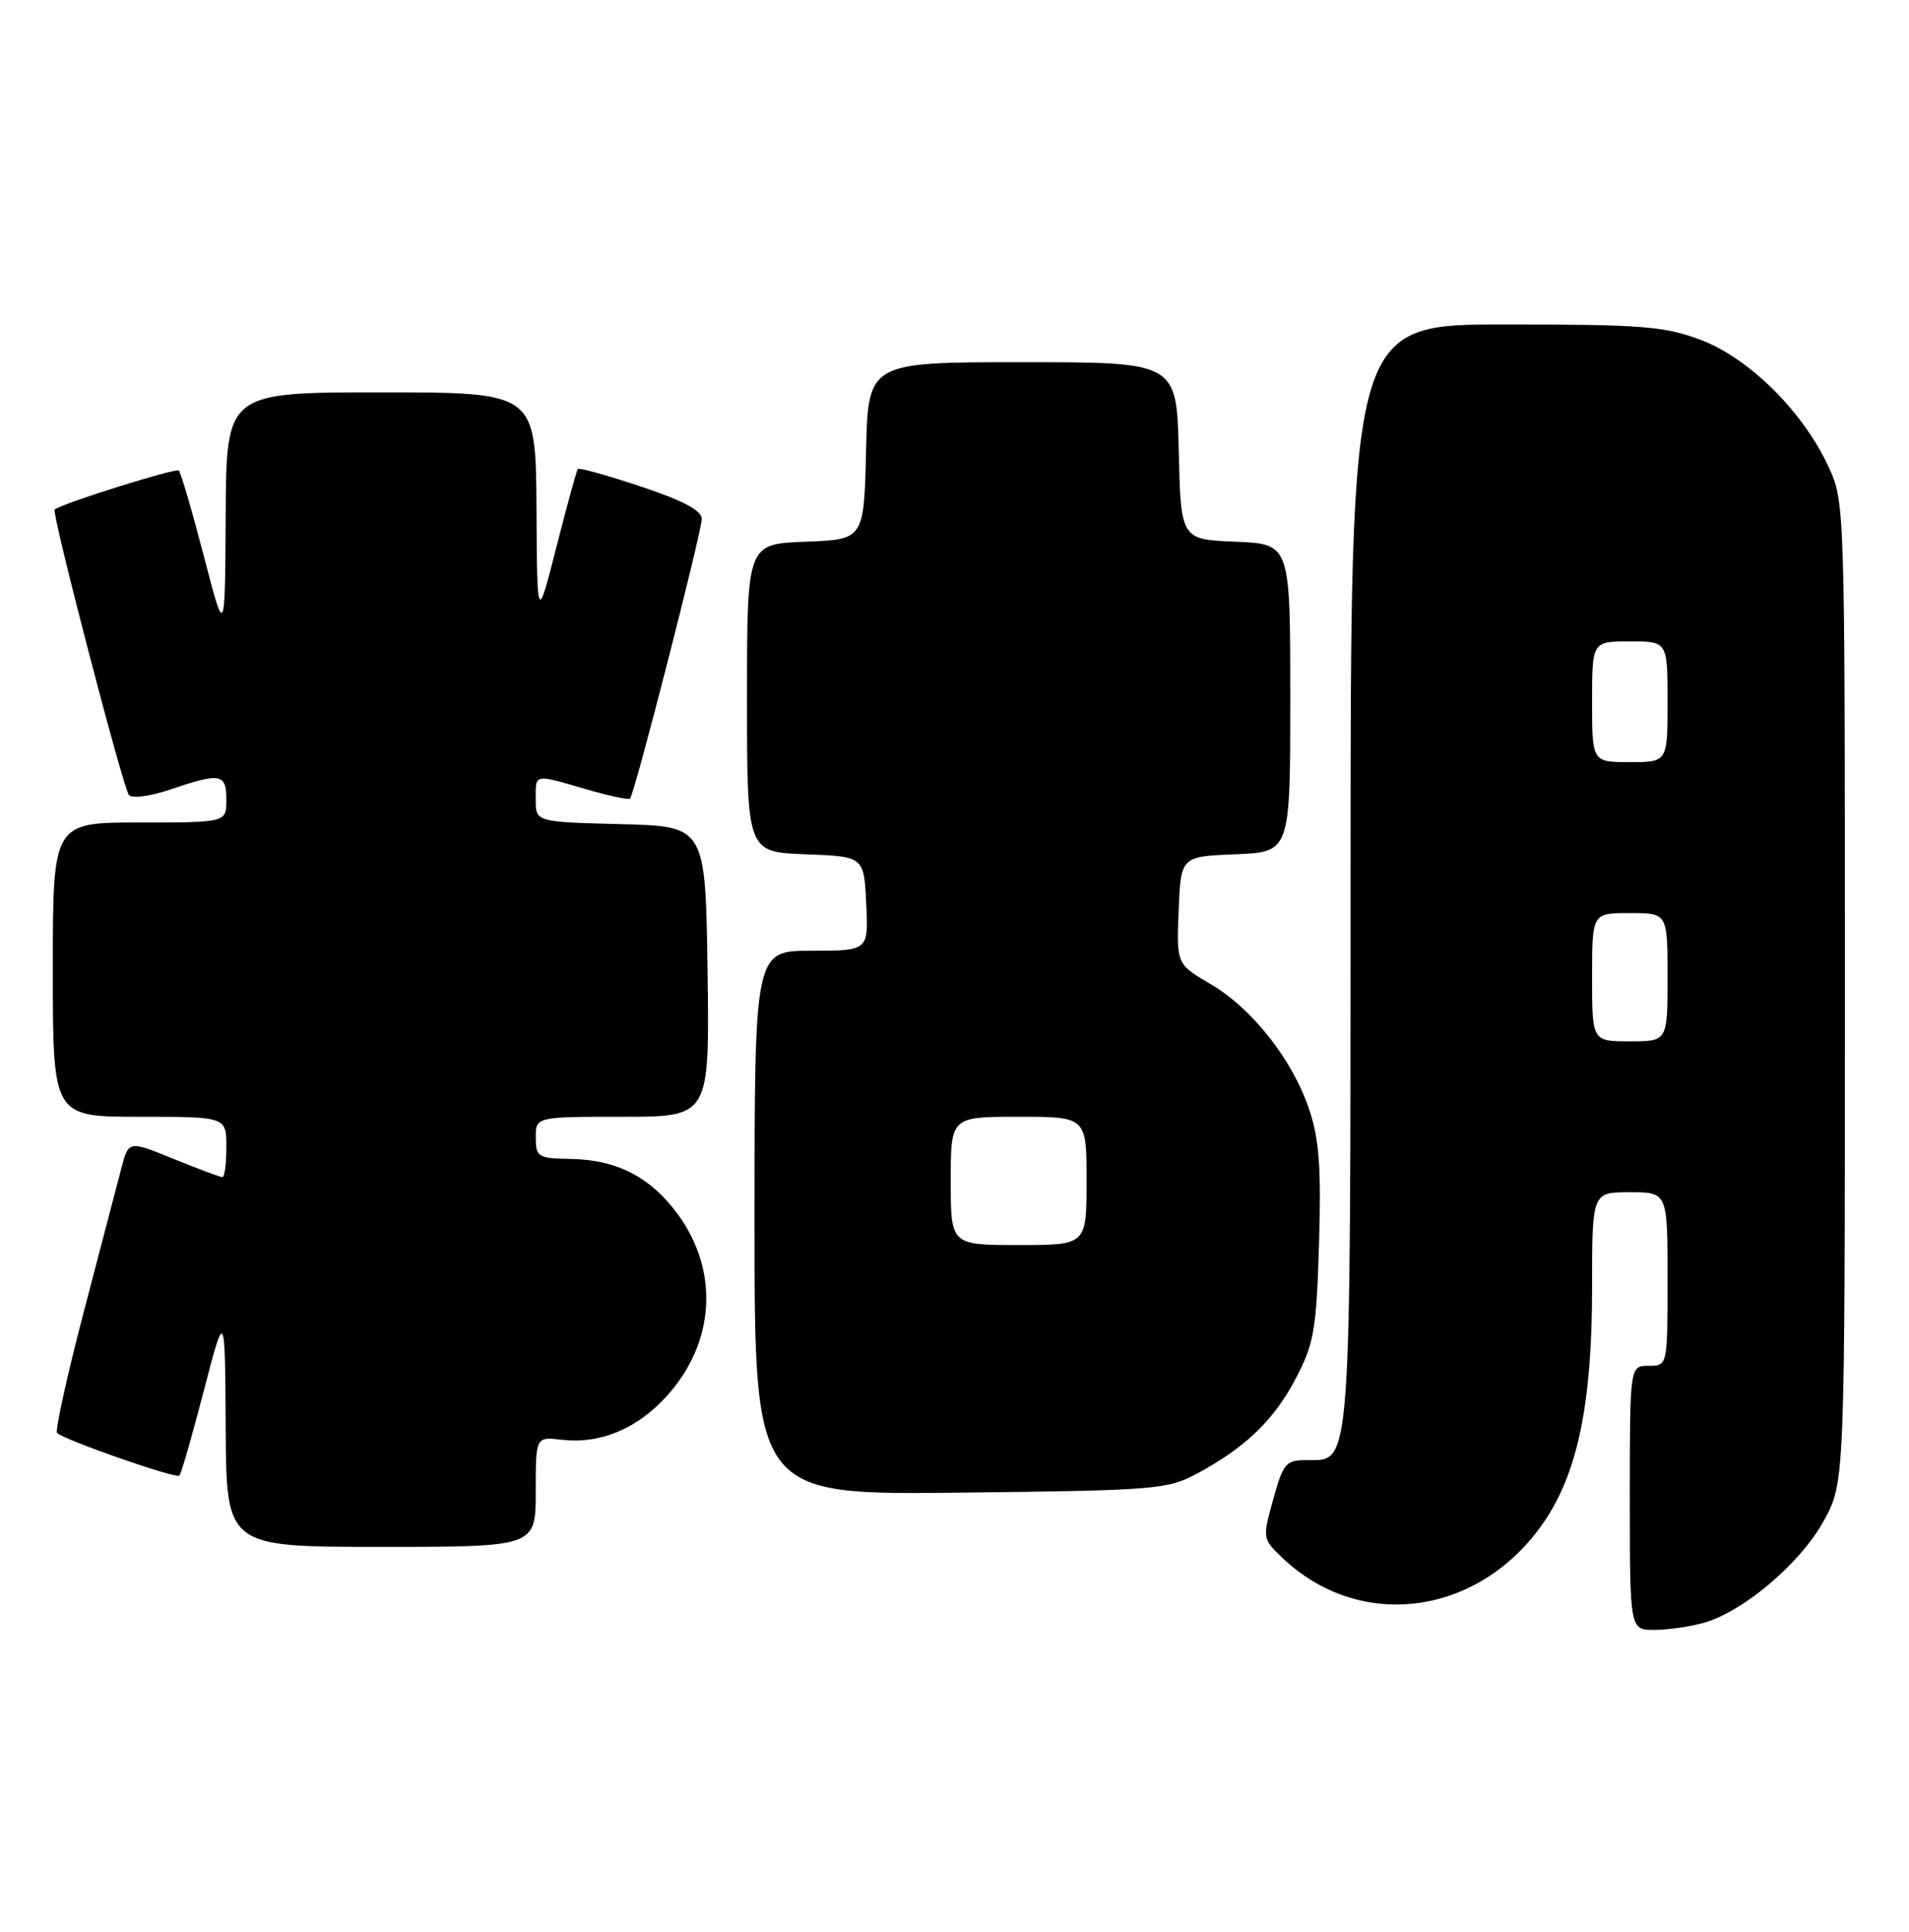 <?xml version="1.0" encoding="UTF-8" standalone="no"?>
<!DOCTYPE svg PUBLIC "-//W3C//DTD SVG 1.1//EN" "http://www.w3.org/Graphics/SVG/1.1/DTD/svg11.dtd" >
<svg xmlns="http://www.w3.org/2000/svg" xmlns:xlink="http://www.w3.org/1999/xlink" version="1.1" viewBox="0 0 253 256">
 <g >
 <path fill="currentColor"
d=" M 225.84 215.05 C 231.10 213.54 238.57 207.20 241.67 201.61 C 244.50 196.50 244.50 196.50 244.50 131.50 C 244.50 66.50 244.50 66.50 242.28 61.74 C 238.90 54.48 231.75 47.42 225.36 45.03 C 220.55 43.23 217.58 43.00 199.46 43.00 C 179.00 43.00 179.00 43.00 178.99 115.75 C 178.97 195.45 179.11 193.50 173.30 193.50 C 170.40 193.49 170.09 193.85 168.74 198.70 C 167.31 203.85 167.32 203.93 169.90 206.40 C 180.22 216.29 196.05 214.17 204.58 201.76 C 209.11 195.17 211.00 185.97 211.00 170.55 C 211.00 158.00 211.00 158.00 216.00 158.00 C 221.00 158.00 221.00 158.00 221.00 169.50 C 221.00 181.00 221.00 181.00 218.50 181.00 C 216.00 181.00 216.00 181.00 216.00 198.50 C 216.00 216.00 216.00 216.00 219.26 216.00 C 221.05 216.00 224.01 215.57 225.84 215.05 Z  M 71.00 197.70 C 71.00 190.40 71.00 190.40 74.43 190.80 C 79.54 191.40 84.44 189.36 88.38 185.00 C 94.75 177.95 95.34 168.53 89.89 161.00 C 86.30 156.06 81.83 153.71 75.76 153.59 C 71.27 153.51 71.01 153.35 71.01 150.75 C 71.00 148.00 71.00 148.00 82.52 148.00 C 94.04 148.00 94.04 148.00 93.77 128.75 C 93.50 109.50 93.50 109.50 82.25 109.22 C 71.00 108.93 71.00 108.93 71.00 105.97 C 71.00 102.49 70.68 102.56 77.67 104.59 C 80.68 105.47 83.31 106.03 83.50 105.83 C 84.10 105.23 93.00 70.50 93.00 68.78 C 93.00 67.65 90.58 66.36 84.94 64.48 C 80.50 63.00 76.74 61.95 76.58 62.15 C 76.42 62.34 75.14 67.00 73.74 72.50 C 71.19 82.50 71.19 82.50 71.10 67.25 C 71.00 52.00 71.00 52.00 50.50 52.00 C 30.00 52.00 30.00 52.00 29.91 68.25 C 29.82 84.50 29.82 84.50 27.01 73.68 C 25.46 67.73 23.97 62.64 23.70 62.36 C 23.32 61.99 8.64 66.58 7.24 67.51 C 6.78 67.82 16.31 104.47 17.09 105.37 C 17.51 105.85 19.96 105.52 22.60 104.62 C 29.22 102.37 30.00 102.51 30.00 106.00 C 30.00 109.00 30.00 109.00 18.50 109.00 C 7.00 109.00 7.00 109.00 7.00 128.50 C 7.00 148.00 7.00 148.00 18.50 148.00 C 30.00 148.00 30.00 148.00 30.00 152.00 C 30.00 154.20 29.77 156.00 29.48 156.00 C 29.19 156.00 26.28 154.91 23.00 153.58 C 17.04 151.15 17.04 151.15 16.08 154.83 C 15.55 156.85 13.30 165.45 11.08 173.94 C 8.86 182.43 7.28 189.62 7.57 189.90 C 8.48 190.82 23.33 196.00 23.77 195.56 C 24.01 195.33 25.46 190.27 27.01 184.32 C 29.82 173.50 29.82 173.50 29.91 189.25 C 30.00 205.00 30.00 205.00 50.50 205.00 C 71.00 205.00 71.00 205.00 71.00 197.70 Z  M 158.62 195.30 C 165.05 191.85 168.87 188.17 171.76 182.62 C 174.16 178.03 174.47 176.19 174.81 164.81 C 175.11 154.87 174.84 151.03 173.54 147.12 C 171.34 140.49 165.98 133.66 160.43 130.41 C 155.92 127.76 155.92 127.76 156.21 120.63 C 156.50 113.50 156.50 113.50 163.75 113.21 C 171.00 112.91 171.00 112.91 171.00 92.50 C 171.00 72.09 171.00 72.09 163.75 71.79 C 156.50 71.50 156.50 71.50 156.22 59.75 C 155.94 48.00 155.94 48.00 135.50 48.00 C 115.06 48.00 115.06 48.00 114.78 59.75 C 114.50 71.50 114.50 71.50 106.75 71.79 C 99.00 72.08 99.00 72.08 99.00 92.50 C 99.00 112.92 99.00 112.92 106.75 113.21 C 114.50 113.50 114.50 113.50 114.80 119.75 C 115.10 126.00 115.10 126.00 107.55 126.00 C 100.00 126.00 100.00 126.00 100.00 162.06 C 100.00 198.12 100.00 198.12 127.25 197.81 C 153.11 197.52 154.71 197.39 158.62 195.30 Z  M 211.00 129.50 C 211.00 121.00 211.00 121.00 216.00 121.00 C 221.00 121.00 221.00 121.00 221.00 129.50 C 221.00 138.00 221.00 138.00 216.00 138.00 C 211.00 138.00 211.00 138.00 211.00 129.50 Z  M 211.00 93.00 C 211.00 85.00 211.00 85.00 216.00 85.00 C 221.00 85.00 221.00 85.00 221.00 93.00 C 221.00 101.00 221.00 101.00 216.00 101.00 C 211.00 101.00 211.00 101.00 211.00 93.00 Z  M 126.00 156.50 C 126.00 148.00 126.00 148.00 135.00 148.00 C 144.00 148.00 144.00 148.00 144.00 156.50 C 144.00 165.00 144.00 165.00 135.00 165.00 C 126.00 165.00 126.00 165.00 126.00 156.50 Z "/>
</g>
</svg>